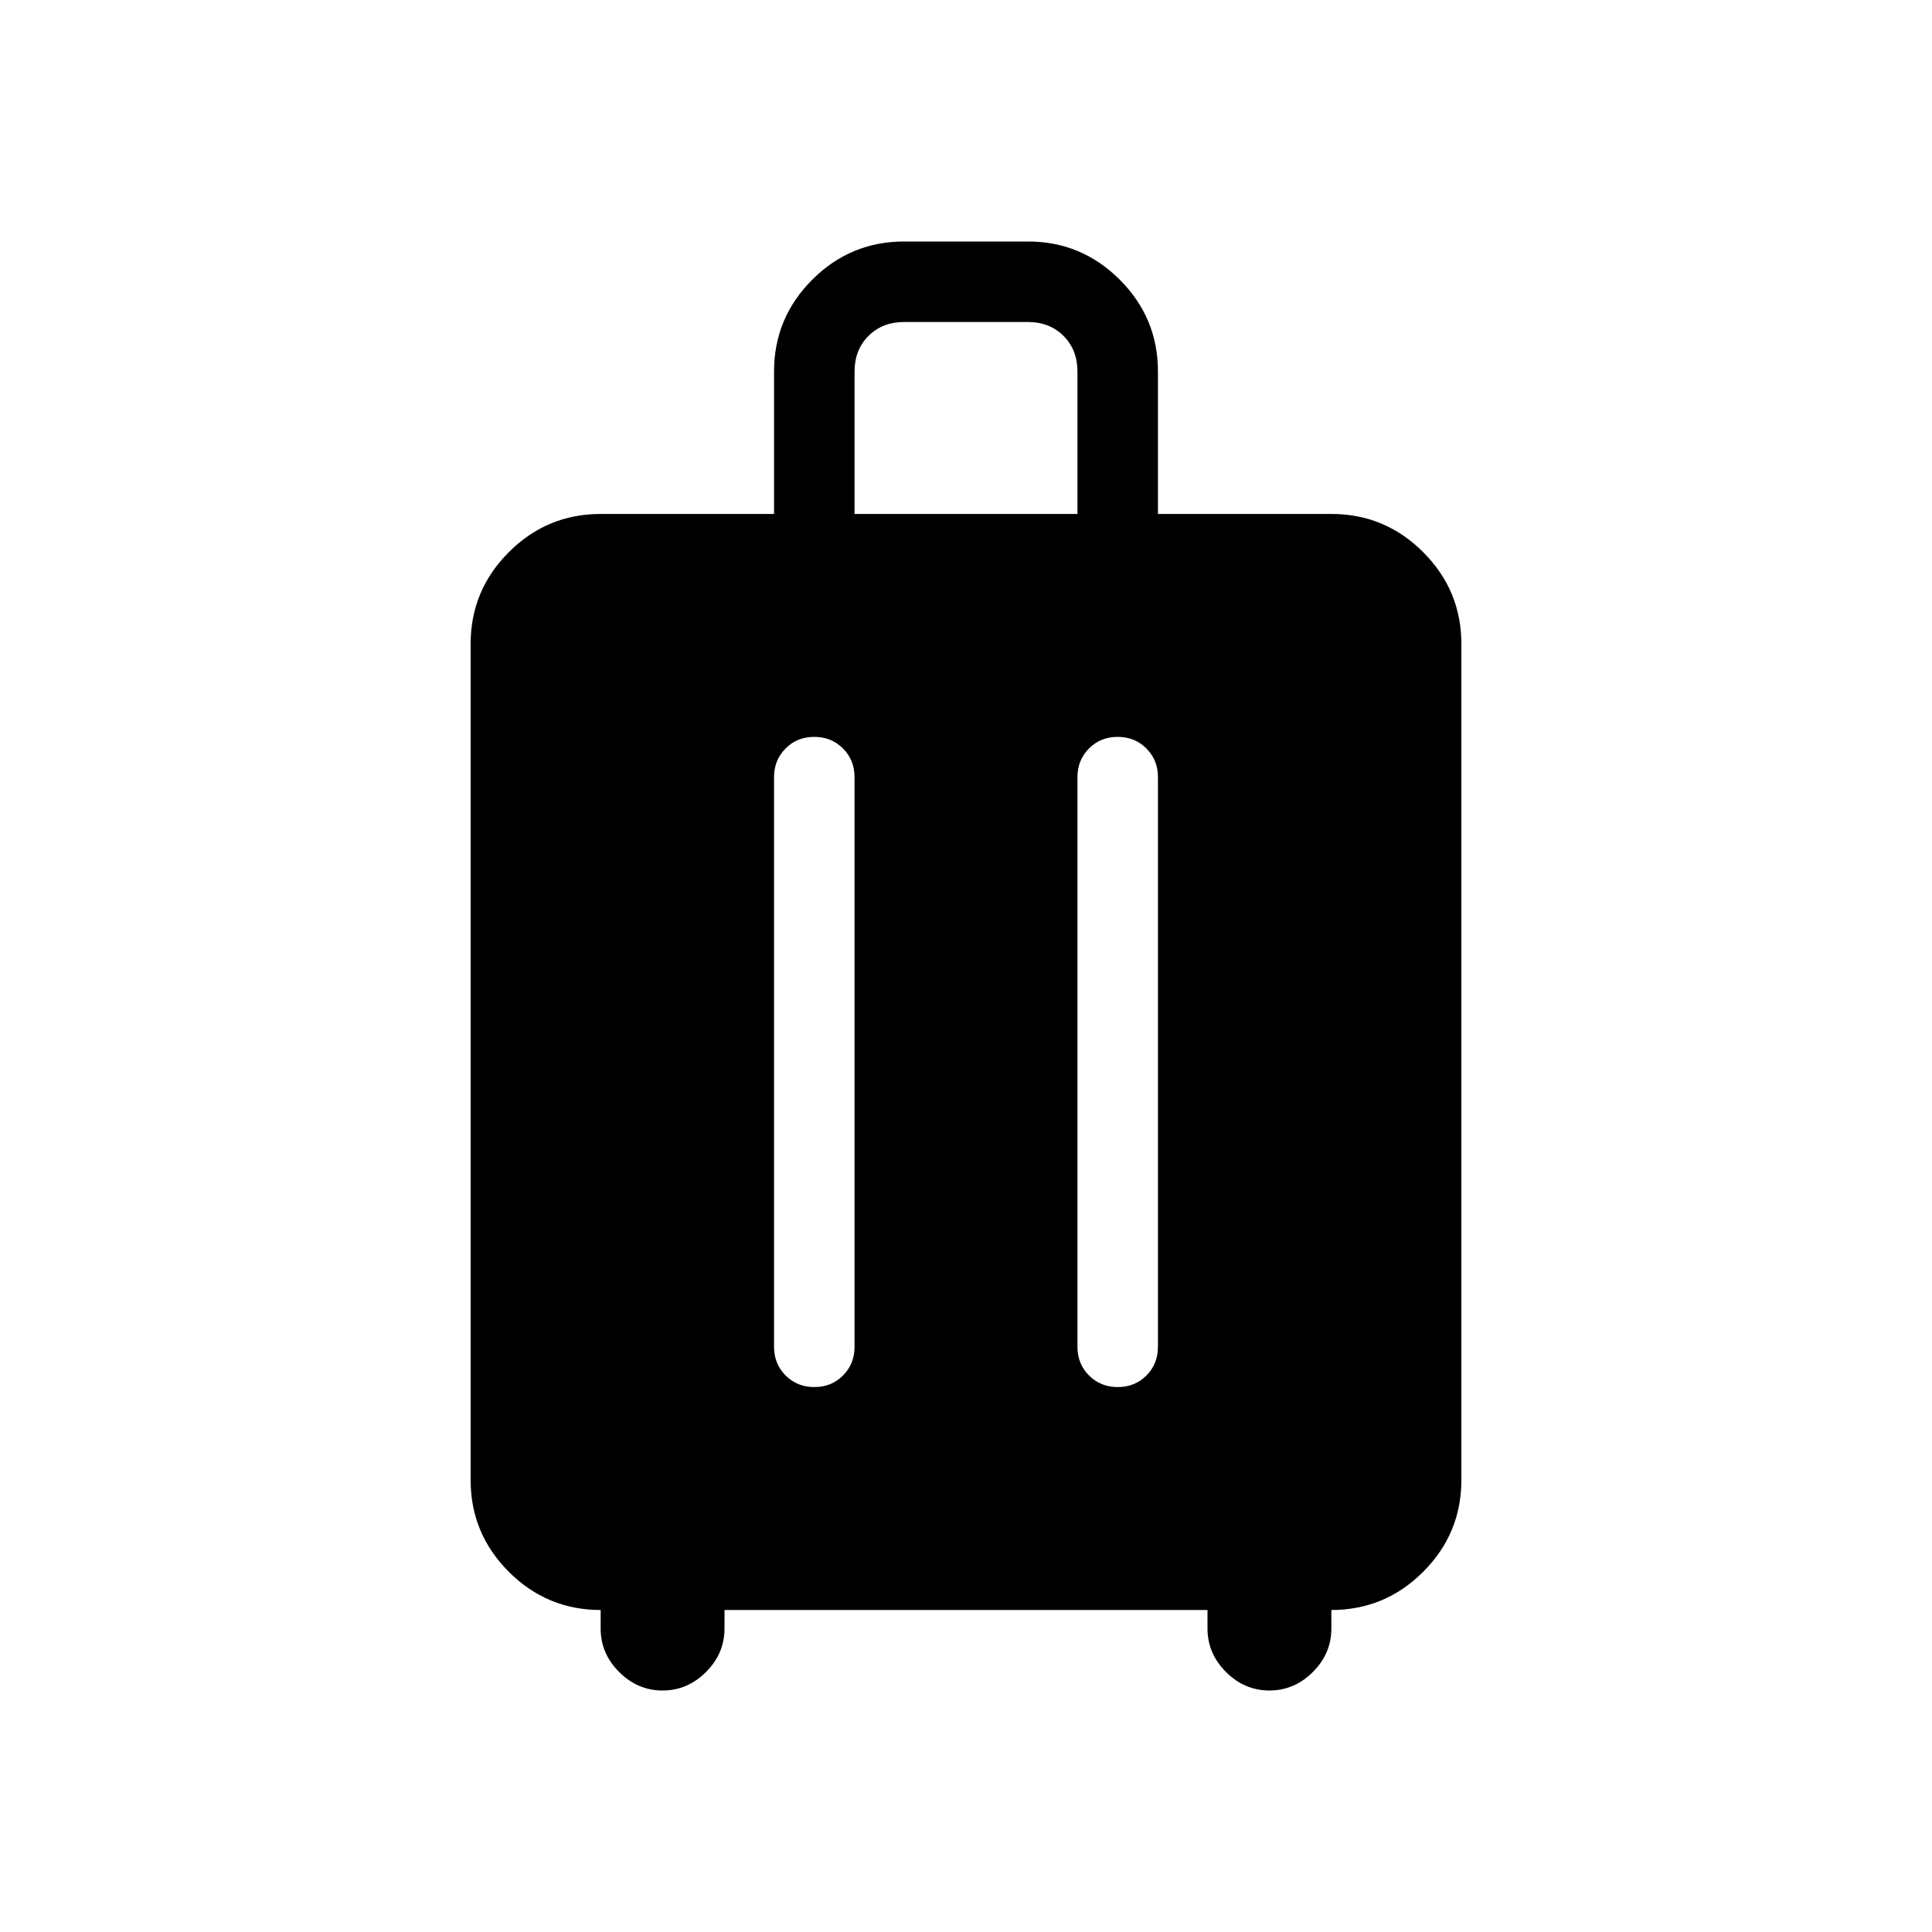 <svg xmlns="http://www.w3.org/2000/svg" height="24" viewBox="0 -960 960 960" width="24"><path d="M298.46-160q-26.65 0-45.63-18.98-18.98-18.98-18.98-45.64V-640q0-26.65 18.98-45.63 18.98-18.99 45.63-18.99h86.16v-70.76q0-26.66 18.98-45.64T449.23-840h61.54q26.65 0 45.63 18.98 18.98 18.98 18.98 45.64v70.76h86.16q26.65 0 45.63 18.99 18.98 18.98 18.98 45.63v415.38q0 26.66-18.98 45.64T661.54-160v9.23q0 12.39-9.19 21.58-9.2 9.19-21.58 9.19-12.39 0-21.58-9.19-9.19-9.19-9.19-21.58V-160H360v9.23q0 12.39-9.19 21.58-9.19 9.19-21.58 9.19-12.38 0-21.58-9.19-9.19-9.19-9.19-21.58V-160Zm106.13-433.85q-8.51 0-14.24 5.75t-5.73 14.25v283.08q0 8.5 5.75 14.25 5.76 5.75 14.27 5.75t14.24-5.75q5.74-5.75 5.74-14.25v-283.08q0-8.5-5.76-14.25t-14.27-5.75Zm150.77 0q-8.51 0-14.24 5.75-5.74 5.75-5.74 14.25v283.08q0 8.5 5.76 14.25t14.27 5.75q8.51 0 14.24-5.75t5.73-14.25v-283.08q0-8.5-5.75-14.25-5.76-5.75-14.27-5.75ZM424.62-704.62h110.76v-70.76q0-10.77-6.92-17.7-6.92-6.92-17.69-6.92h-61.54q-10.77 0-17.69 6.92-6.92 6.93-6.92 17.7v70.76Z"/></svg>